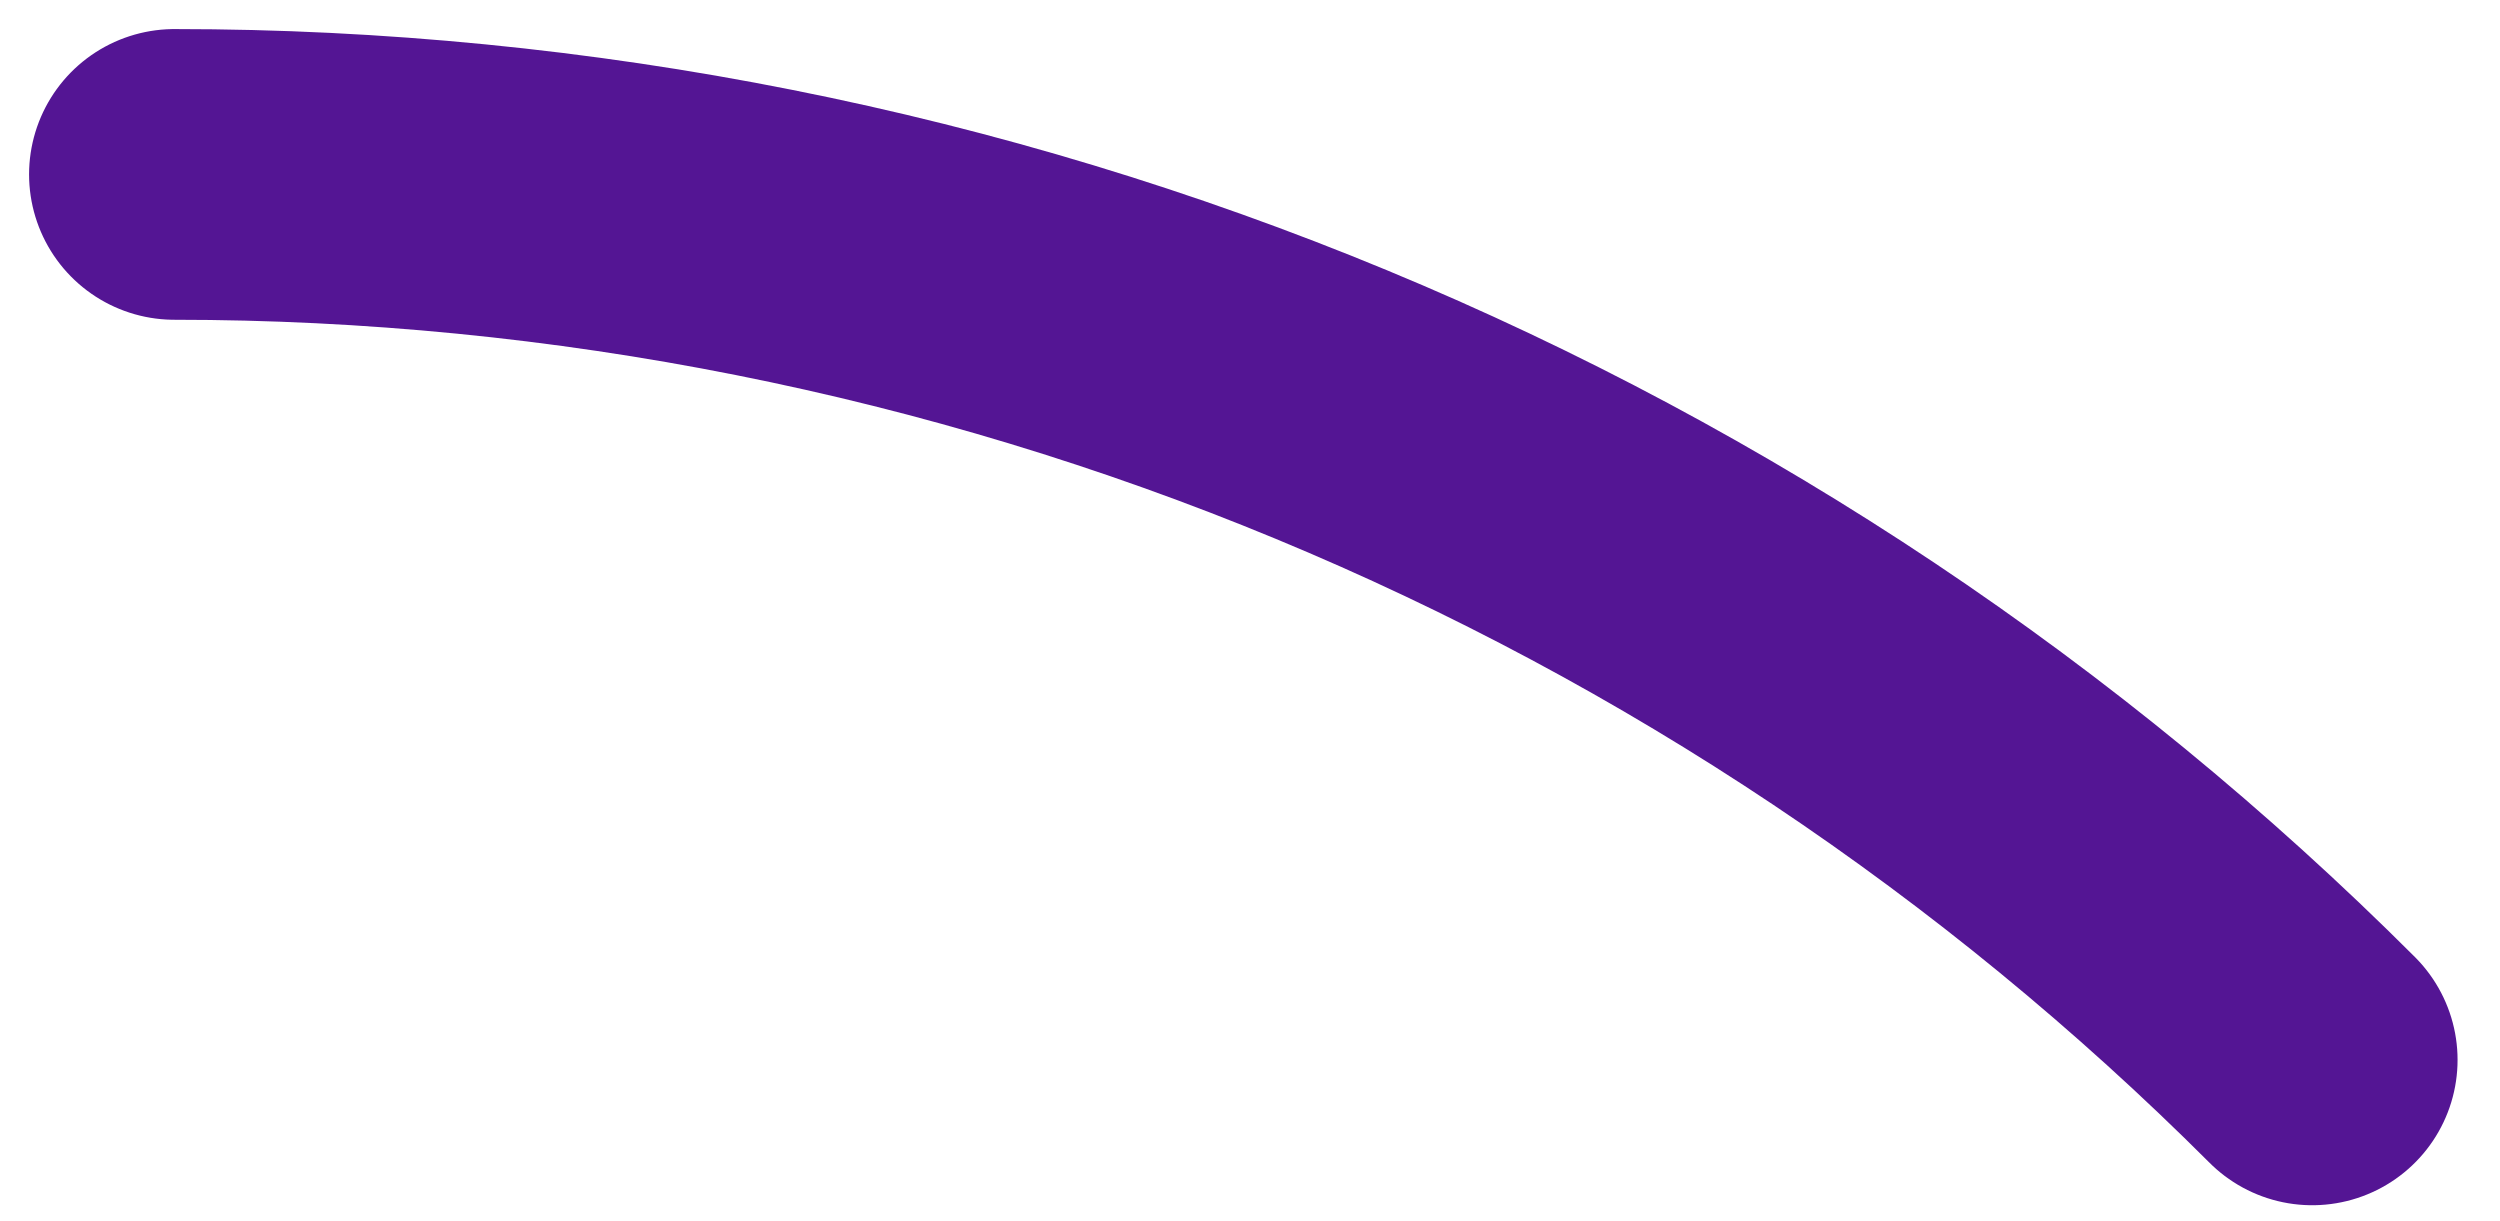 <svg width="43" height="21" viewBox="0 0 43 21" fill="none" xmlns="http://www.w3.org/2000/svg">
<path d="M39.77 18.23C34.941 13.402 29.209 9.572 22.899 6.958C16.591 4.345 9.829 3 3 3" stroke="#541594" stroke-width="5" stroke-linecap="round"/>
</svg>
